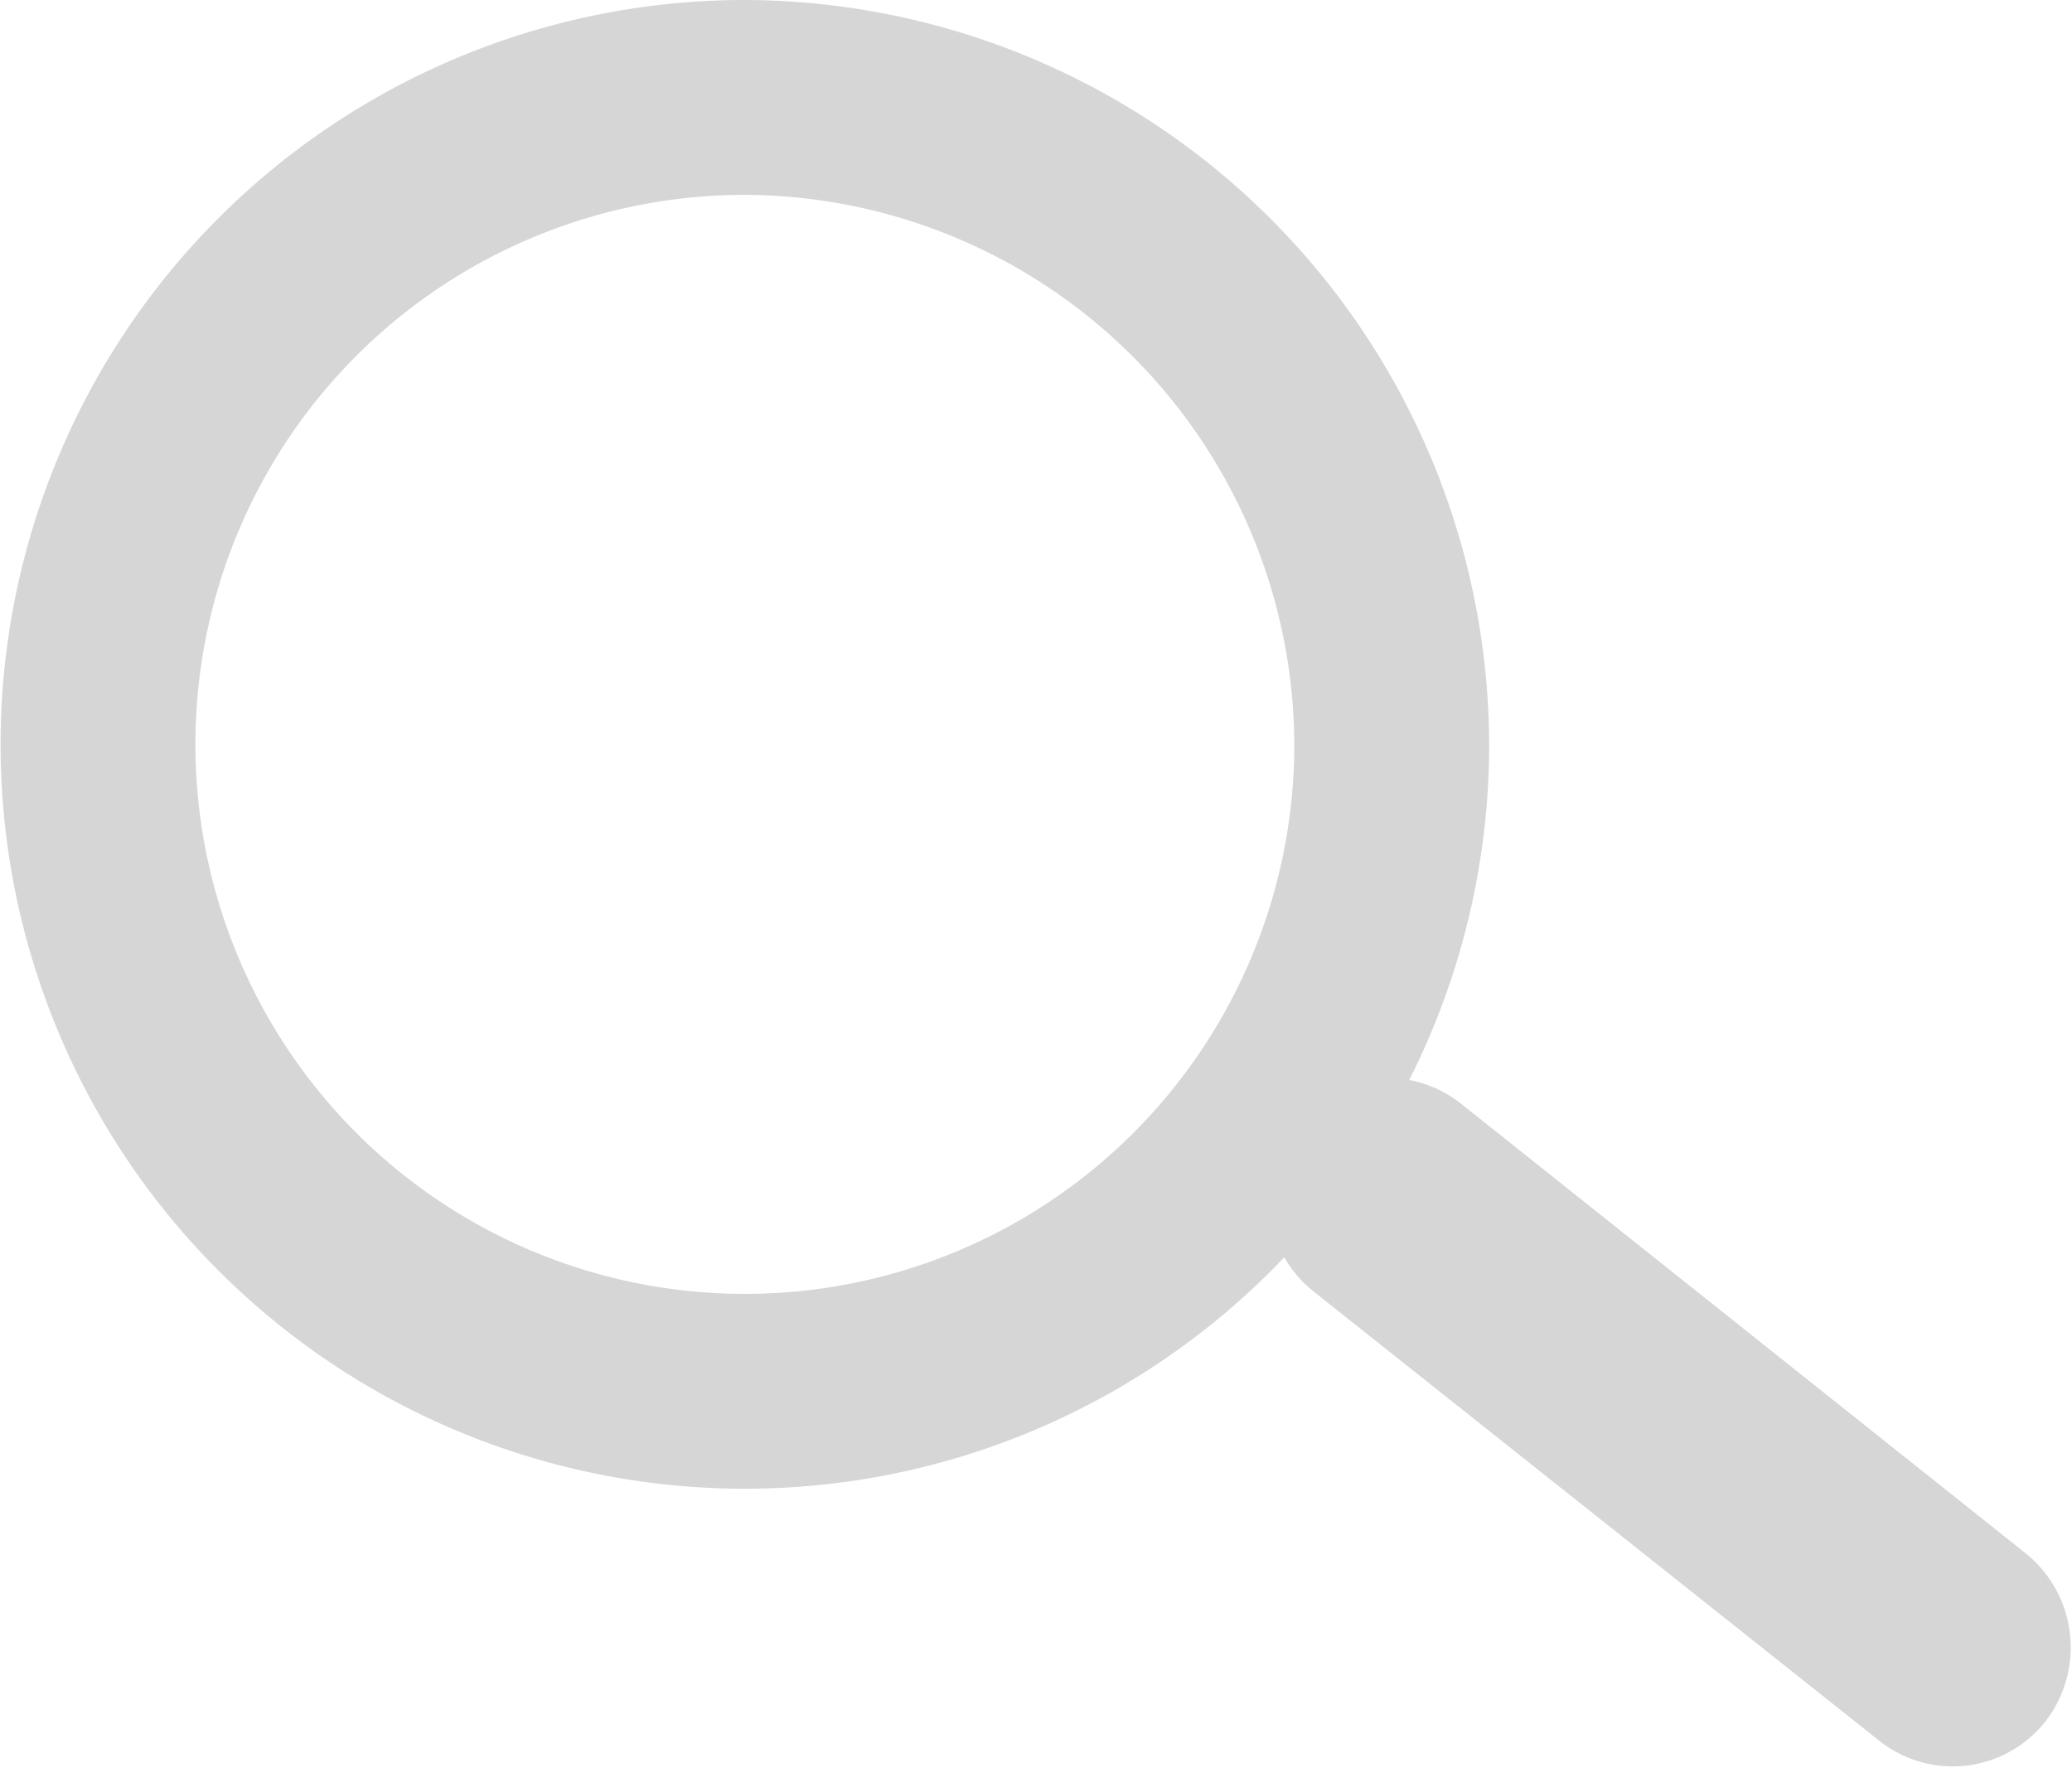 <svg xmlns="http://www.w3.org/2000/svg" viewBox="0 0 37.22 31.75"><defs><style>.cls-1{fill:none;stroke:#d6d6d6;stroke-width:3.5px;}.cls-2{fill:#d6d6d6;}</style></defs><g id="Layer_2" data-name="Layer 2"><g id="Layer_1-2" data-name="Layer 1"><path class="cls-1" d="M25,13.46A11.62,11.62,0,1,1,13.37,1.75,11.66,11.66,0,0,1,25,13.46Z"/><path class="cls-2" d="M23.24,20.17h0a2.14,2.14,0,0,1,3-.35l10.16,8.09a2.17,2.17,0,0,1,.35,3h0a2.12,2.12,0,0,1-3,.35L23.6,23.2A2.17,2.17,0,0,1,23.24,20.17Z"/></g></g></svg>